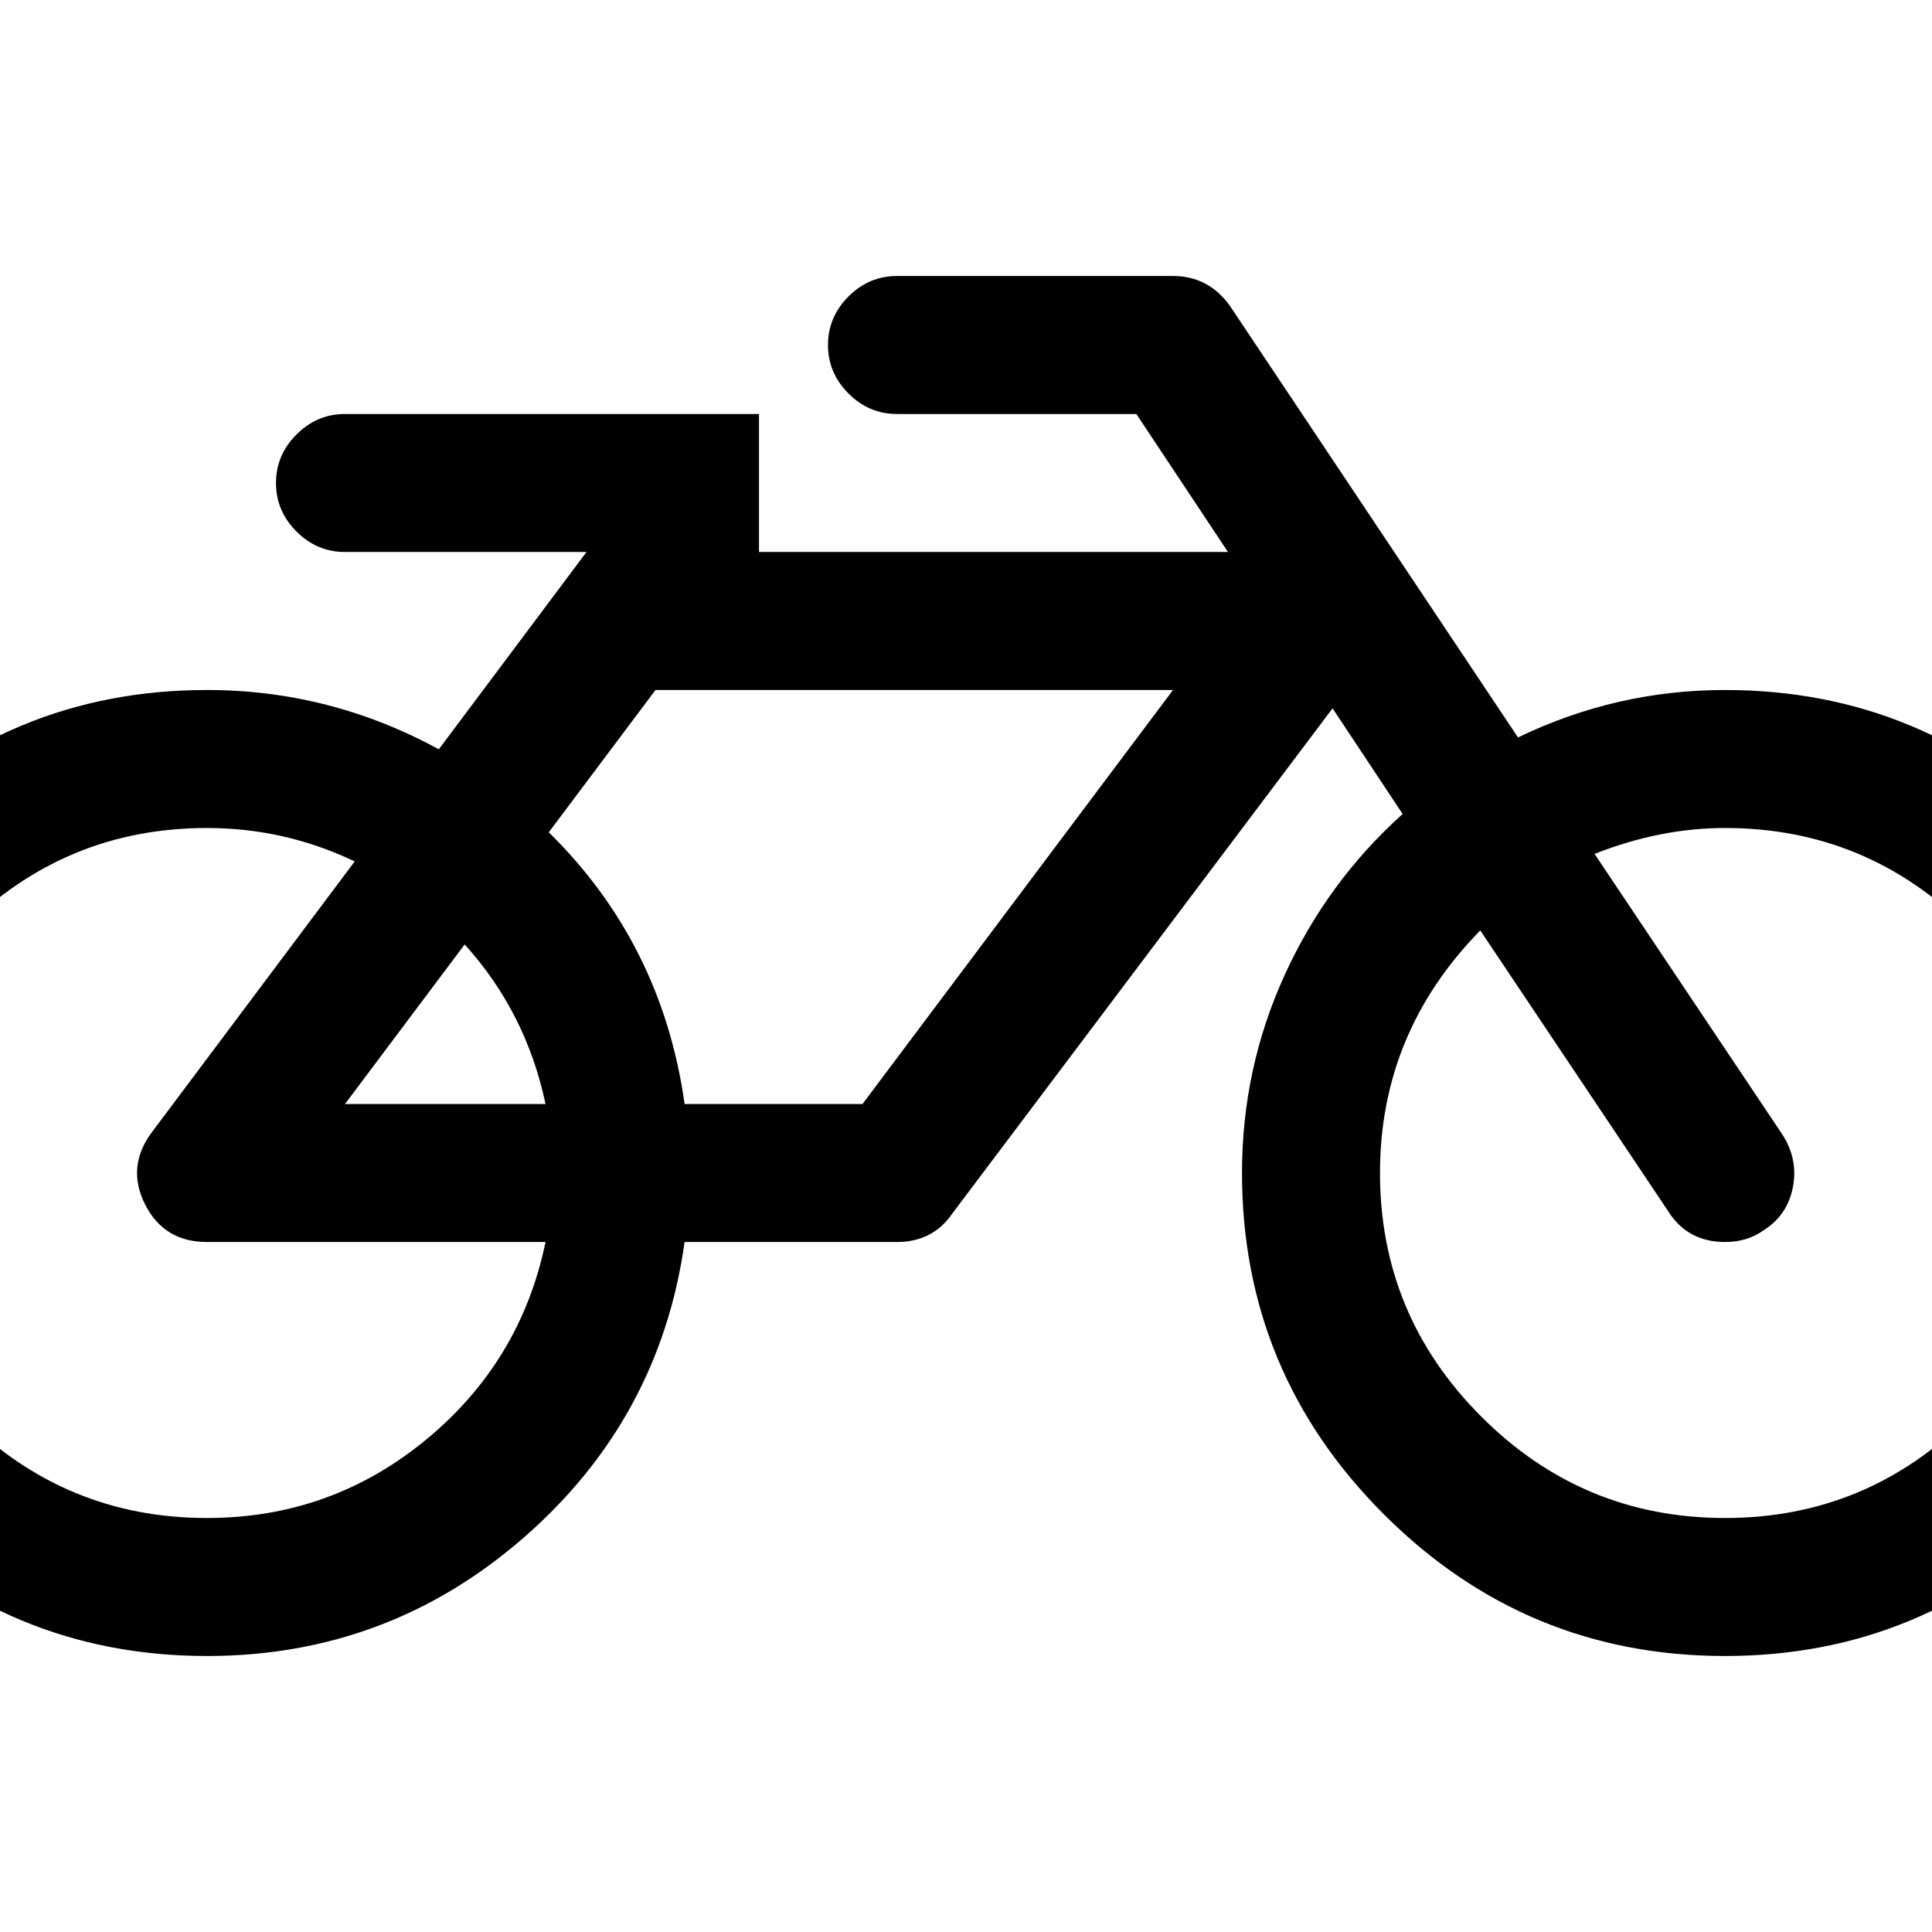 <svg xmlns="http://www.w3.org/2000/svg" x="0px" y="0px" viewBox="596 -596 1792 1792" style="enable-background:new 596 -596 1792 1792;">
<path d="M991,739.5C932.3,787.8,864.7,812,788,812c-88,0-163.3-31.3-226-94s-94-138-94-226s31.3-163.3,94-226s138-94,226-94
	c48,0,93.7,10.3,137,31L737,454c-16,21.3-18.2,43.7-6.5,67c11.7,23.3,30.8,35,57.5,35h314C1086.7,630,1049.7,691.2,991,739.5z
	 M1027,280c38,42,63,91.3,75,148H916L1027,280z M1231,428c-14-99.3-56-183.3-126-252l99-132h480l-288,384H1231z M2422,718
	c-62.7,62.7-138,94-226,94s-163.3-31.3-226-94s-94-138-94-226c0-86.7,31-161.7,93-225l174,260c12,19.3,29.7,29,53,29
	c14,0,26-3.7,36-11c14.7-9.3,23.7-22.7,27-40c3.3-17.3,0-33.7-10-49l-174-260c40.7-16,81-24,121-24c88,0,163.3,31.3,226,94
	c62.7,62.7,94,138,94,226S2484.7,655.3,2422,718z M2512.5,175.5C2424.8,87.8,2319.3,44,2196,44c-67.3,0-131.3,14.7-192,44l-267-400
	c-13.3-18.7-31-28-53-28h-256c-17.3,0-32.3,6.3-45,19s-19,27.7-19,45s6.3,32.3,19,45s27.7,19,45,19h222l85,128h-435v-128H916
	c-17.3,0-32.3,6.3-45,19s-19,27.7-19,45s6.3,32.3,19,45s27.7,19,45,19h224L1003,99c-67.3-36.7-139-55-215-55
	c-123.3,0-228.8,43.8-316.5,131.5S340,368.7,340,492s43.8,228.8,131.5,316.5S664.7,940,788,940c112,0,210-36.7,294-110
	s133.7-164.7,149-274h197c22,0,39-8.7,51-26l353-469l65,98c-46.7,42-83.2,91.8-109.5,149.5S1748,427.3,1748,492
	c0,123.3,43.8,228.8,131.5,316.5S2072.7,940,2196,940c123.3,0,228.8-43.8,316.5-131.5S2644,615.3,2644,492
	S2600.2,263.2,2512.5,175.5z"/>
</svg>
